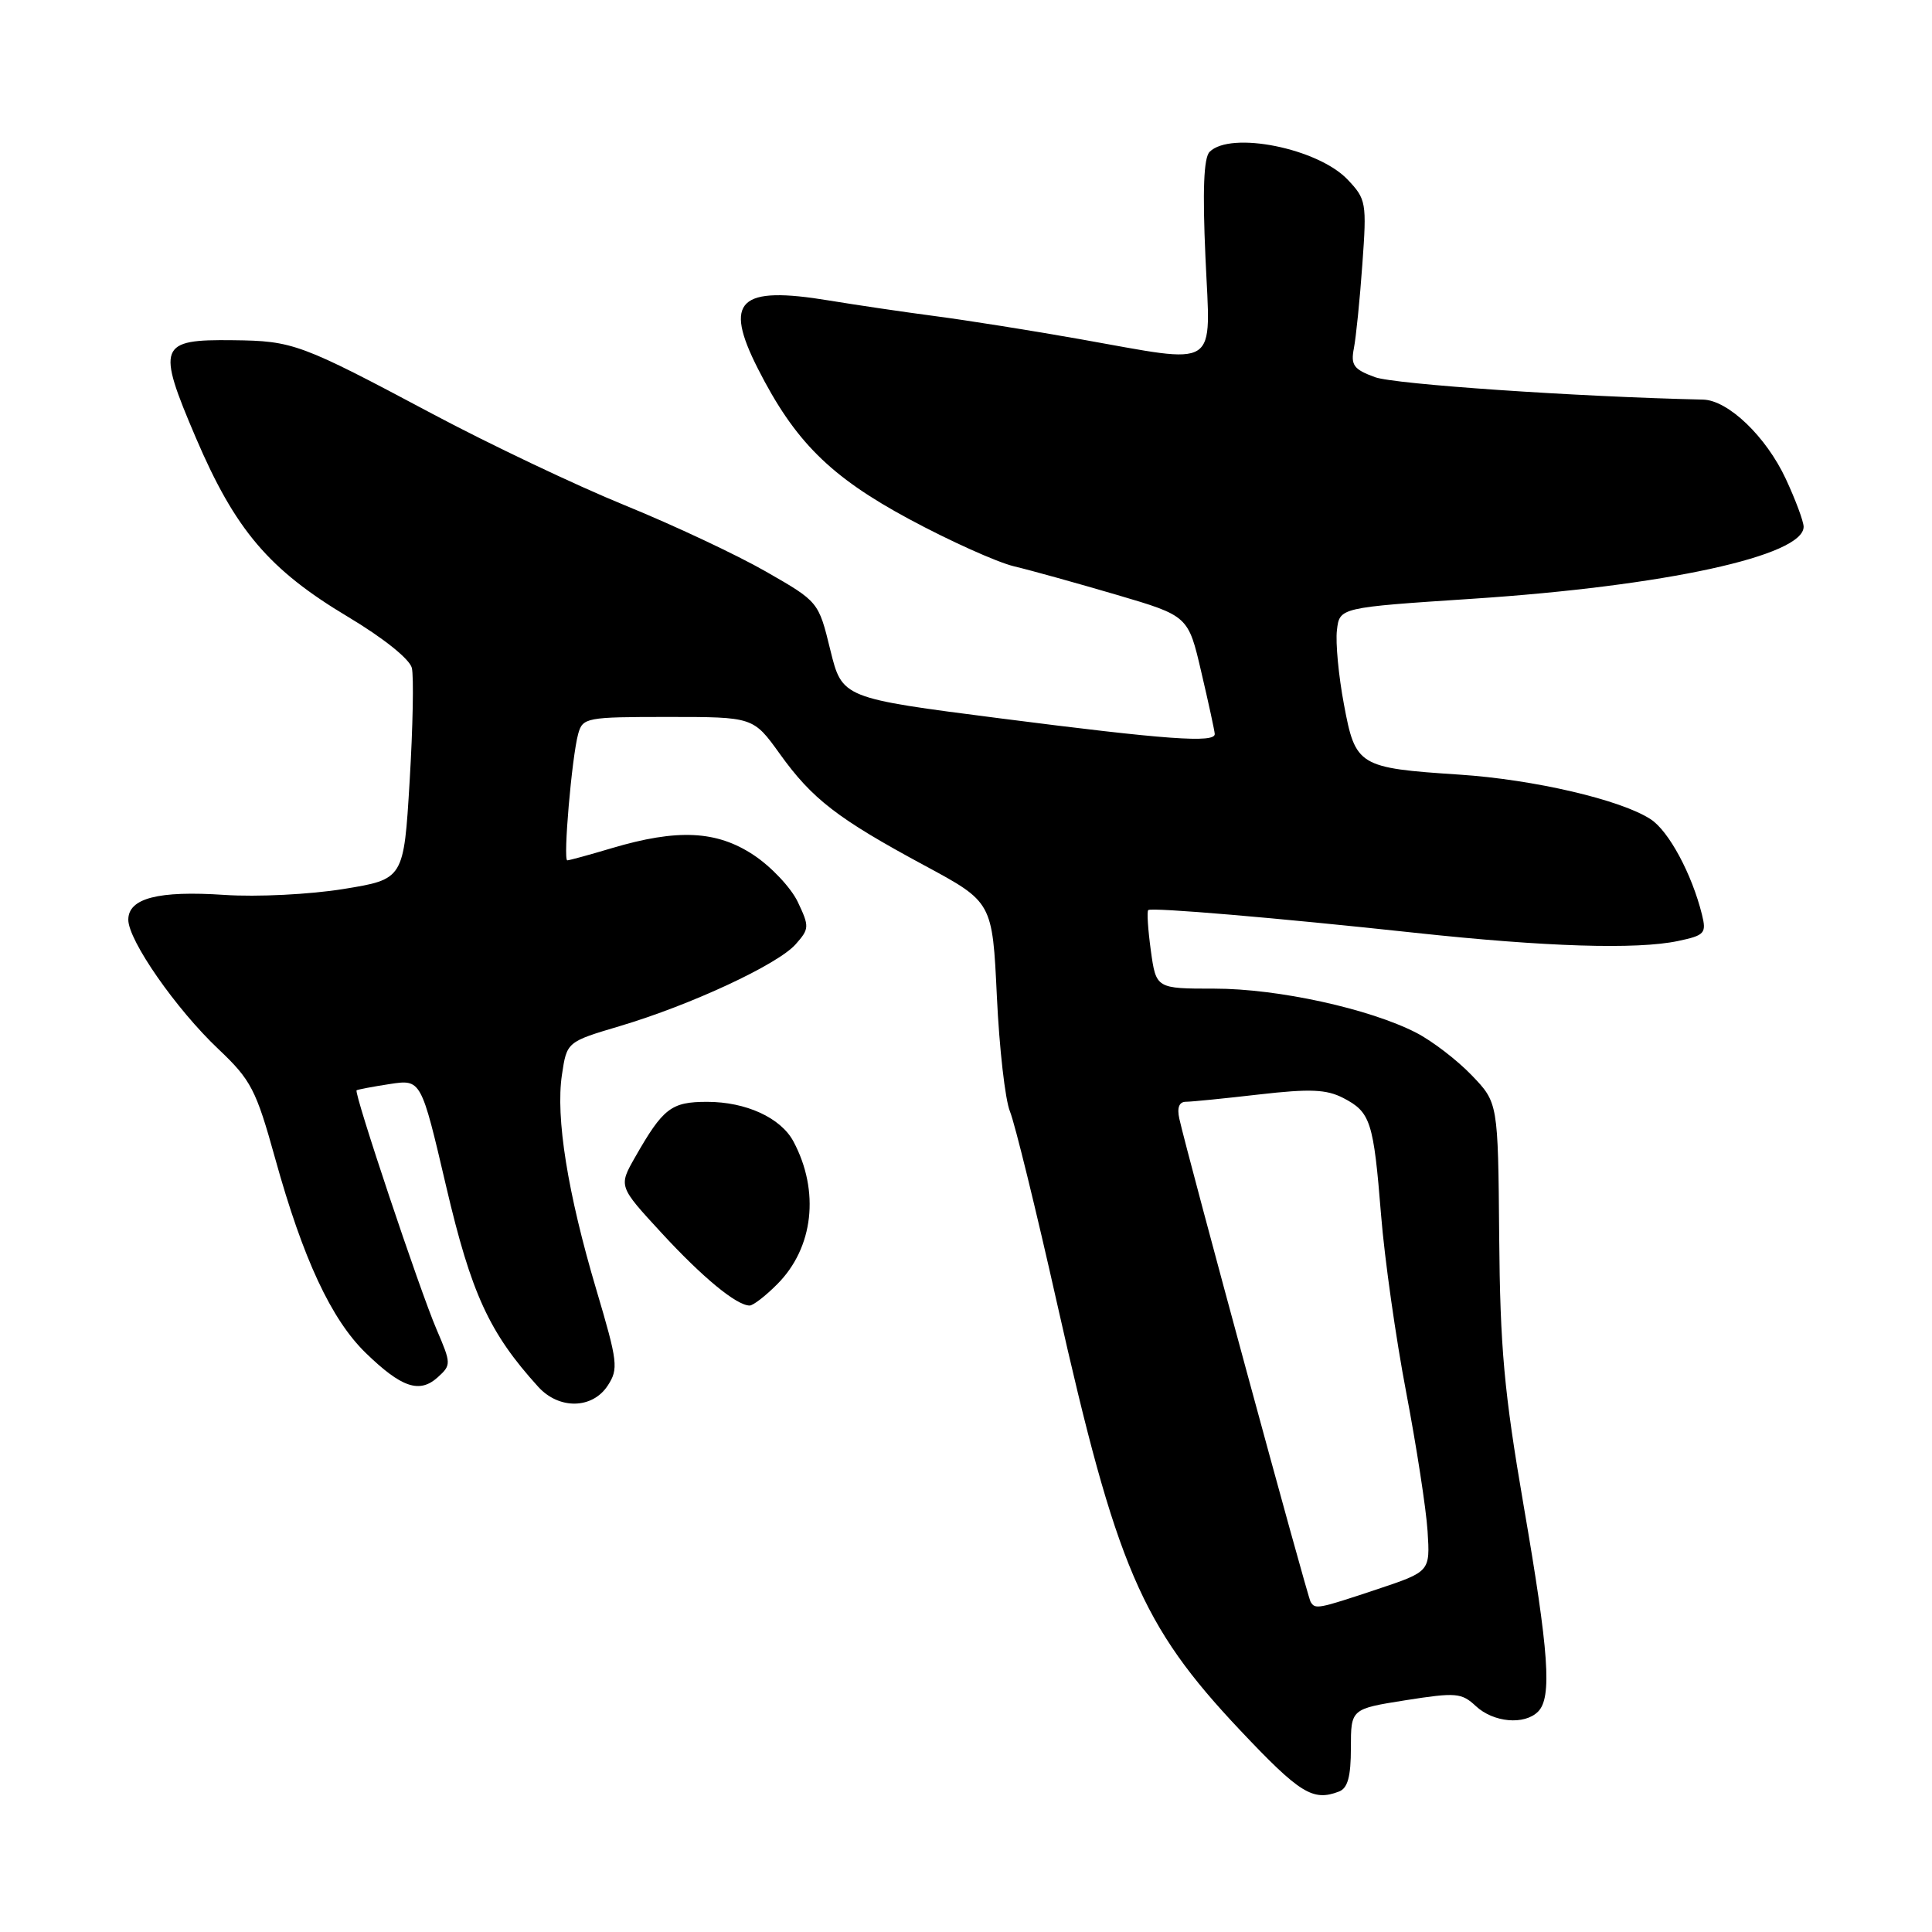 <?xml version="1.0" encoding="UTF-8" standalone="no"?>
<!DOCTYPE svg PUBLIC "-//W3C//DTD SVG 1.1//EN" "http://www.w3.org/Graphics/SVG/1.1/DTD/svg11.dtd" >
<svg xmlns="http://www.w3.org/2000/svg" xmlns:xlink="http://www.w3.org/1999/xlink" version="1.1" viewBox="0 0 256 256">
 <g >
 <path fill="currentColor"
d=" M 177.42 237.39 C 178.58 236.95 179.00 235.41 179.00 231.61 C 179.00 226.44 179.00 226.44 186.25 225.29 C 192.93 224.24 193.66 224.30 195.56 226.07 C 197.89 228.24 201.99 228.61 203.80 226.80 C 205.67 224.93 205.25 218.97 201.89 199.50 C 199.30 184.44 198.77 178.61 198.65 163.81 C 198.50 146.11 198.50 146.11 195.00 142.47 C 193.07 140.46 189.78 137.94 187.67 136.85 C 181.47 133.66 169.33 131.00 160.93 131.00 C 153.19 131.00 153.19 131.00 152.49 125.94 C 152.11 123.15 151.95 120.75 152.15 120.59 C 152.62 120.21 169.19 121.62 187.50 123.60 C 204.84 125.47 216.87 125.84 222.34 124.69 C 225.89 123.94 226.13 123.67 225.52 121.19 C 224.19 115.82 221.13 110.13 218.73 108.56 C 214.80 105.98 203.25 103.29 193.37 102.64 C 180.01 101.76 179.60 101.51 178.08 93.34 C 177.37 89.58 176.95 85.15 177.15 83.50 C 177.50 80.50 177.50 80.50 195.10 79.34 C 220.60 77.66 239.02 73.65 238.99 69.79 C 238.98 69.08 237.92 66.23 236.63 63.46 C 234.02 57.85 228.99 53.03 225.67 52.95 C 208.87 52.57 184.77 50.92 182.20 49.98 C 179.36 48.94 178.96 48.39 179.40 46.13 C 179.68 44.69 180.19 39.67 180.52 35.00 C 181.11 26.85 181.03 26.39 178.57 23.80 C 174.64 19.65 163.07 17.33 160.28 20.12 C 159.50 20.90 159.33 25.23 159.73 34.12 C 160.40 49.20 161.86 48.26 143.00 44.92 C 136.68 43.80 128.12 42.44 124.00 41.90 C 119.88 41.36 113.52 40.42 109.87 39.82 C 97.90 37.84 95.84 39.81 100.42 48.84 C 105.30 58.47 109.99 63.14 120.44 68.77 C 125.82 71.67 132.09 74.49 134.36 75.04 C 136.64 75.58 142.76 77.29 147.98 78.82 C 157.45 81.61 157.45 81.61 159.18 89.06 C 160.14 93.15 160.94 96.84 160.96 97.25 C 161.03 98.48 154.61 98.02 132.55 95.19 C 111.59 92.50 111.59 92.50 110.02 86.12 C 108.46 79.73 108.46 79.73 101.48 75.73 C 97.64 73.53 89.24 69.58 82.81 66.96 C 76.38 64.34 64.91 58.89 57.32 54.85 C 39.79 45.52 38.85 45.17 30.87 45.08 C 21.04 44.96 20.73 45.78 25.95 58.00 C 31.17 70.21 35.64 75.48 46.12 81.74 C 50.79 84.53 54.28 87.33 54.57 88.50 C 54.84 89.60 54.71 96.35 54.28 103.50 C 53.50 116.50 53.50 116.50 45.50 117.80 C 41.03 118.52 34.07 118.87 29.74 118.58 C 20.96 117.99 17.00 119.02 17.00 121.87 C 17.00 124.61 23.33 133.71 28.93 139.00 C 33.27 143.11 33.92 144.36 36.46 153.50 C 40.15 166.81 43.89 174.83 48.47 179.28 C 53.20 183.87 55.59 184.68 58.00 182.50 C 59.80 180.87 59.80 180.70 57.85 176.16 C 55.62 170.98 46.86 144.78 47.25 144.47 C 47.39 144.37 49.37 143.99 51.65 143.64 C 55.80 143.01 55.80 143.01 59.12 157.21 C 62.44 171.41 64.83 176.61 71.31 183.75 C 74.06 186.79 78.48 186.72 80.52 183.61 C 81.97 181.39 81.87 180.50 79.02 170.90 C 75.21 158.08 73.61 148.08 74.46 142.41 C 75.11 138.05 75.11 138.05 82.17 135.95 C 91.57 133.15 103.04 127.81 105.42 125.13 C 107.25 123.07 107.26 122.78 105.71 119.51 C 104.81 117.62 102.17 114.82 99.85 113.29 C 94.96 110.05 89.77 109.80 81.05 112.39 C 78.07 113.28 75.43 114.00 75.17 114.00 C 74.59 114.00 75.77 100.31 76.61 97.25 C 77.21 95.09 77.67 95.00 88.52 95.00 C 99.81 95.00 99.81 95.00 103.32 99.88 C 107.63 105.89 110.97 108.46 122.50 114.68 C 131.50 119.53 131.50 119.53 132.09 132.02 C 132.41 138.88 133.19 145.76 133.83 147.29 C 134.46 148.83 137.27 160.25 140.06 172.68 C 147.94 207.70 151.22 215.37 164.31 229.25 C 172.25 237.66 173.95 238.72 177.42 237.39 Z  M 102.98 170.17 C 107.80 165.35 108.65 157.83 105.13 151.24 C 103.45 148.11 98.85 146.00 93.70 146.00 C 88.94 146.00 87.87 146.82 84.15 153.34 C 81.96 157.19 81.96 157.19 87.63 163.34 C 93.09 169.27 97.59 172.98 99.33 172.99 C 99.78 173.00 101.43 171.73 102.98 170.17 Z  M 173.66 212.25 C 173.23 211.54 157.35 153.10 156.27 148.25 C 155.94 146.77 156.24 146.00 157.13 145.99 C 157.89 145.99 162.26 145.55 166.86 145.02 C 173.59 144.25 175.76 144.34 177.99 145.49 C 181.61 147.37 182.00 148.57 183.00 161.00 C 183.46 166.78 184.96 177.35 186.33 184.50 C 187.69 191.65 188.97 199.92 189.16 202.87 C 189.50 208.24 189.50 208.24 182.50 210.58 C 174.54 213.23 174.28 213.27 173.66 212.25 Z "/>
</g>
</svg>